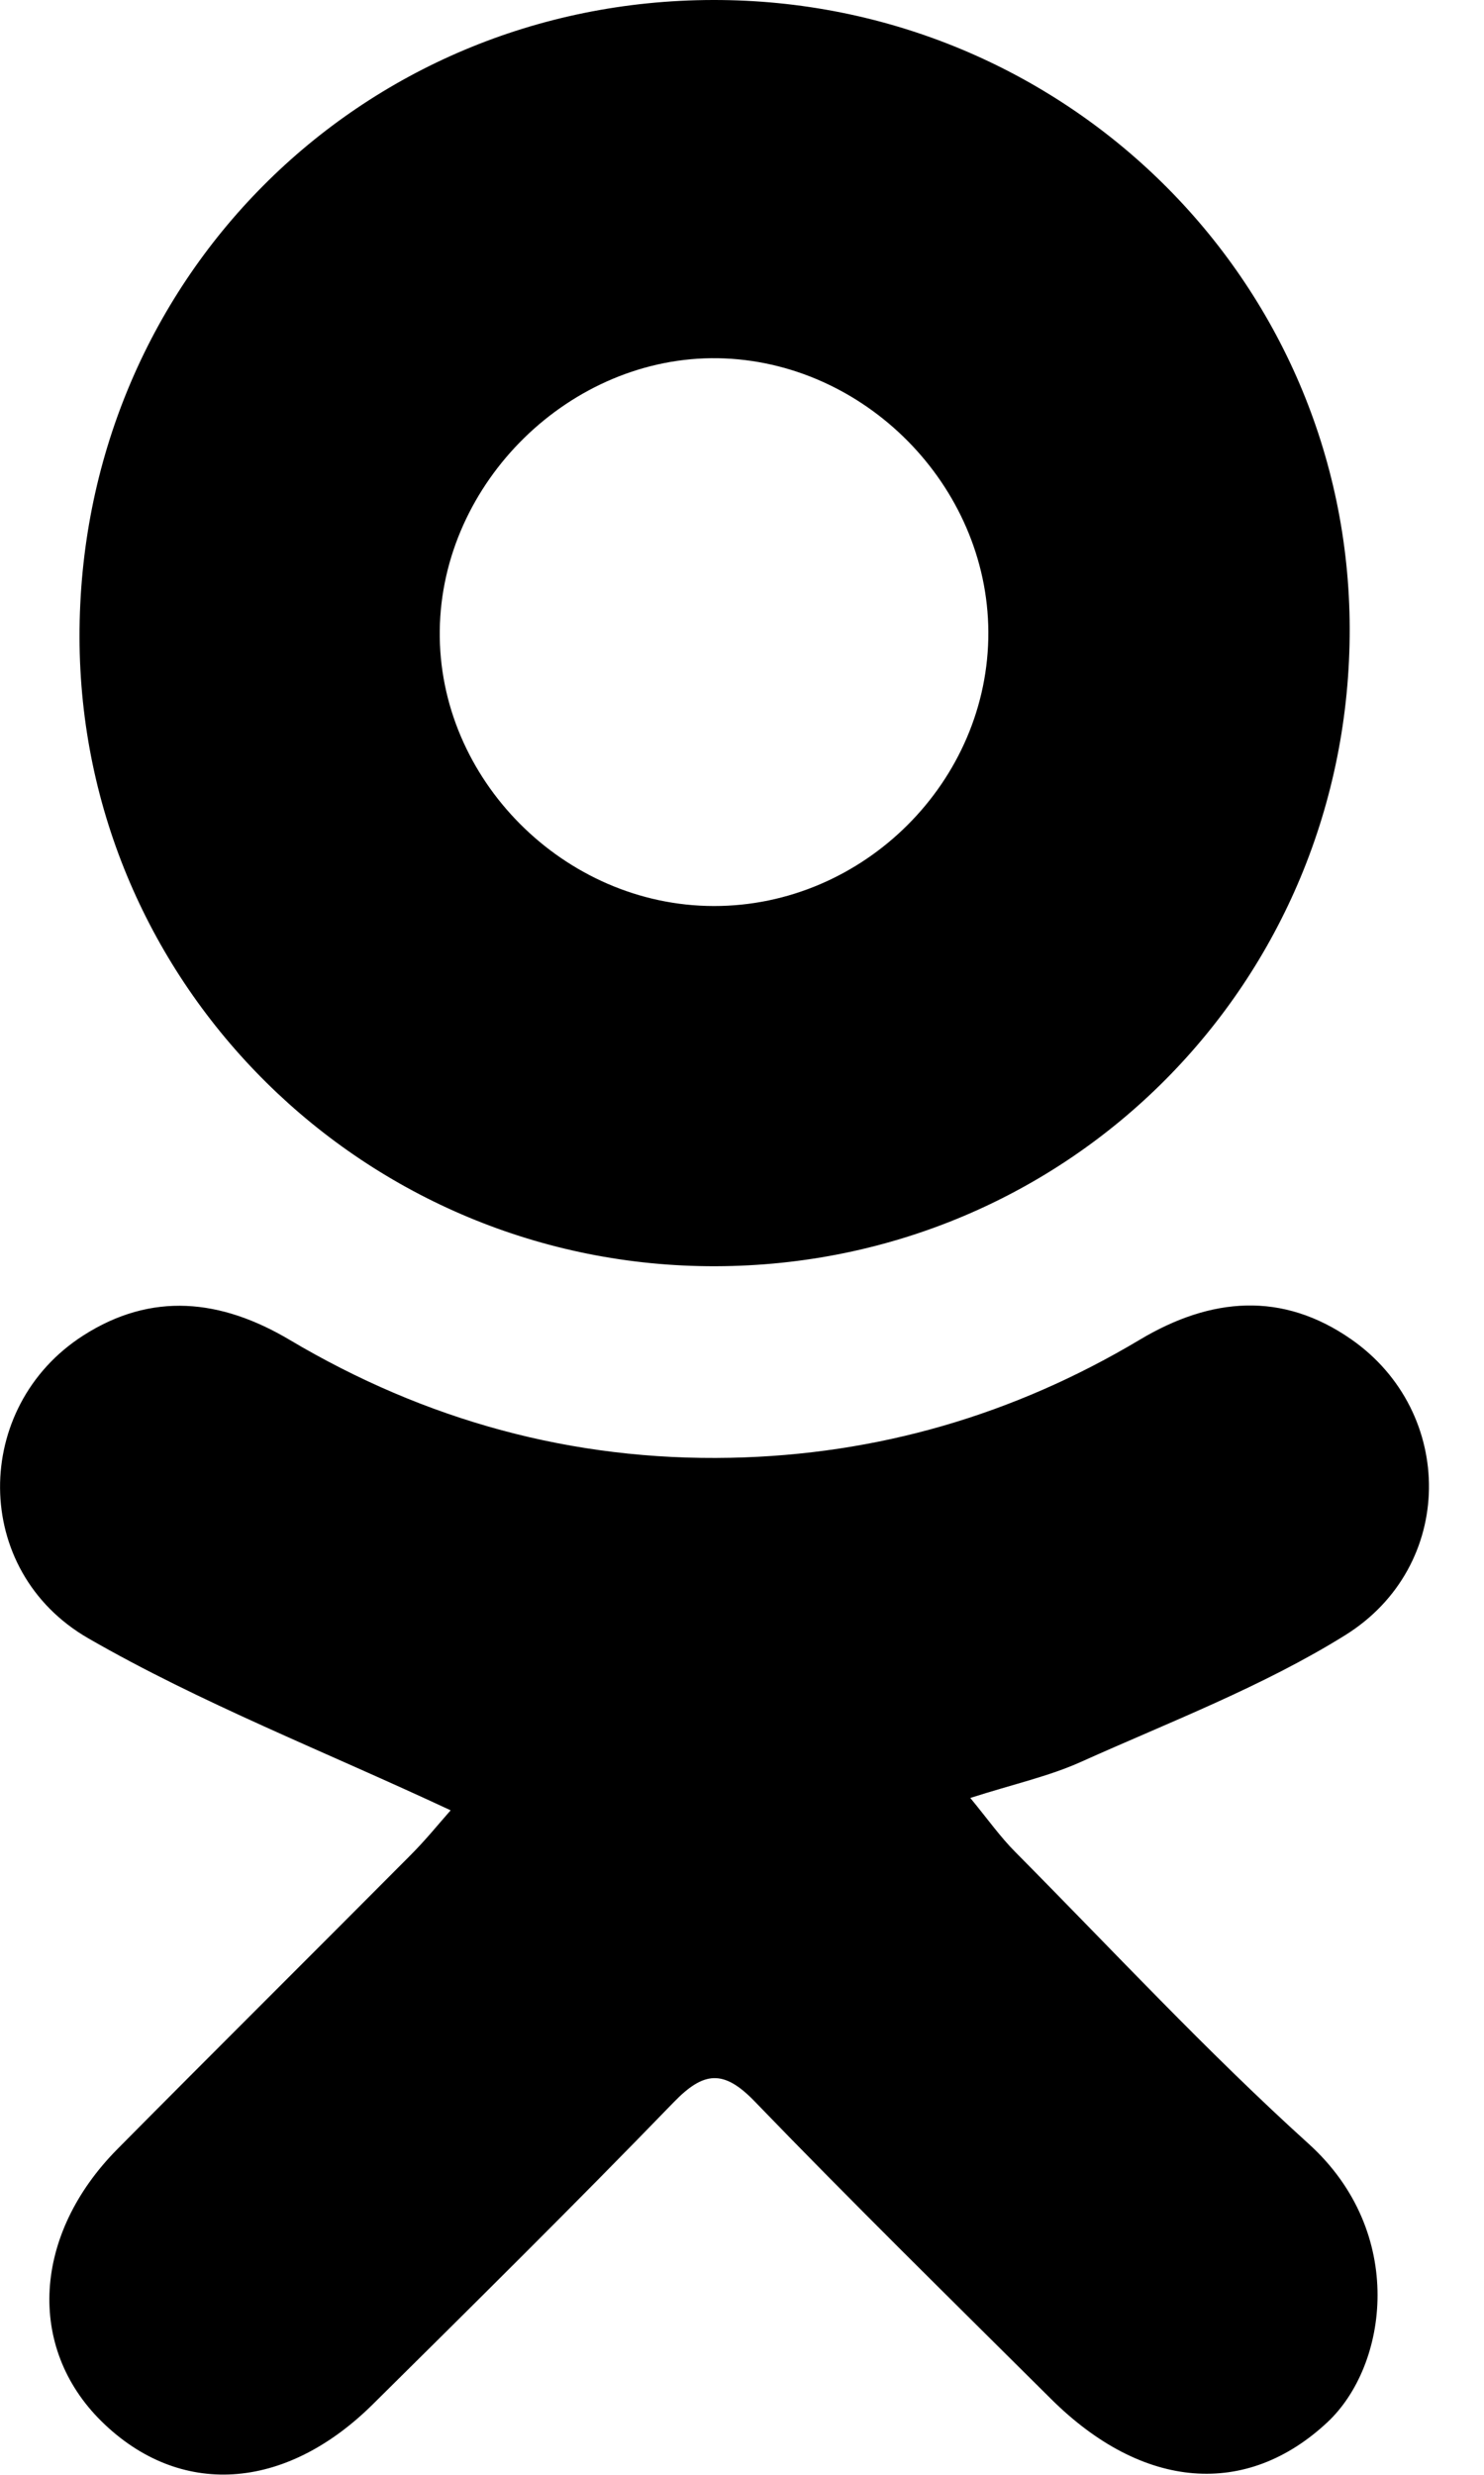 <!-- Generated by IcoMoon.io -->
<svg version="1.1" xmlns="http://www.w3.org/2000/svg" width="12" height="20" viewBox="0 0 12 20">
<title>ok</title>
<path d="M3.644 14.63c-1.025-0.479-2.018-0.865-2.93-1.39-0.95-0.547-0.939-1.872-0.041-2.447 0.554-0.355 1.113-0.295 1.669 0.035 1.097 0.651 2.285 0.979 3.565 0.953 1.188-0.024 2.293-0.347 3.311-0.955 0.575-0.343 1.151-0.391 1.709-0.002 0.845 0.589 0.846 1.834-0.050 2.391-0.667 0.415-1.416 0.7-2.137 1.024-0.258 0.116-0.54 0.178-0.894 0.291 0.143 0.174 0.244 0.317 0.366 0.439 0.785 0.791 1.545 1.61 2.371 2.357 0.791 0.716 0.642 1.79 0.151 2.249-0.652 0.61-1.49 0.553-2.236-0.189-0.803-0.798-1.61-1.59-2.396-2.404-0.251-0.26-0.412-0.243-0.655 0.008-0.799 0.825-1.616 1.632-2.432 2.44-0.714 0.707-1.567 0.756-2.195 0.137-0.605-0.597-0.554-1.51 0.13-2.2 0.785-0.792 1.576-1.577 2.362-2.367 0.126-0.125 0.239-0.265 0.332-0.37z"></path>
<path d="M5.788 10.233c-2.834 0.008-5.14-2.27-5.145-5.083-0.005-2.869 2.258-5.145 5.122-5.15 2.842-0.005 5.142 2.263 5.149 5.077 0.006 2.86-2.268 5.148-5.126 5.156zM5.771 7.322c1.213 0.002 2.227-1.009 2.221-2.216-0.006-1.183-1.003-2.191-2.186-2.211-1.192-0.019-2.236 1.002-2.25 2.201-0.015 1.199 1.006 2.224 2.215 2.226z"></path>
</svg>
